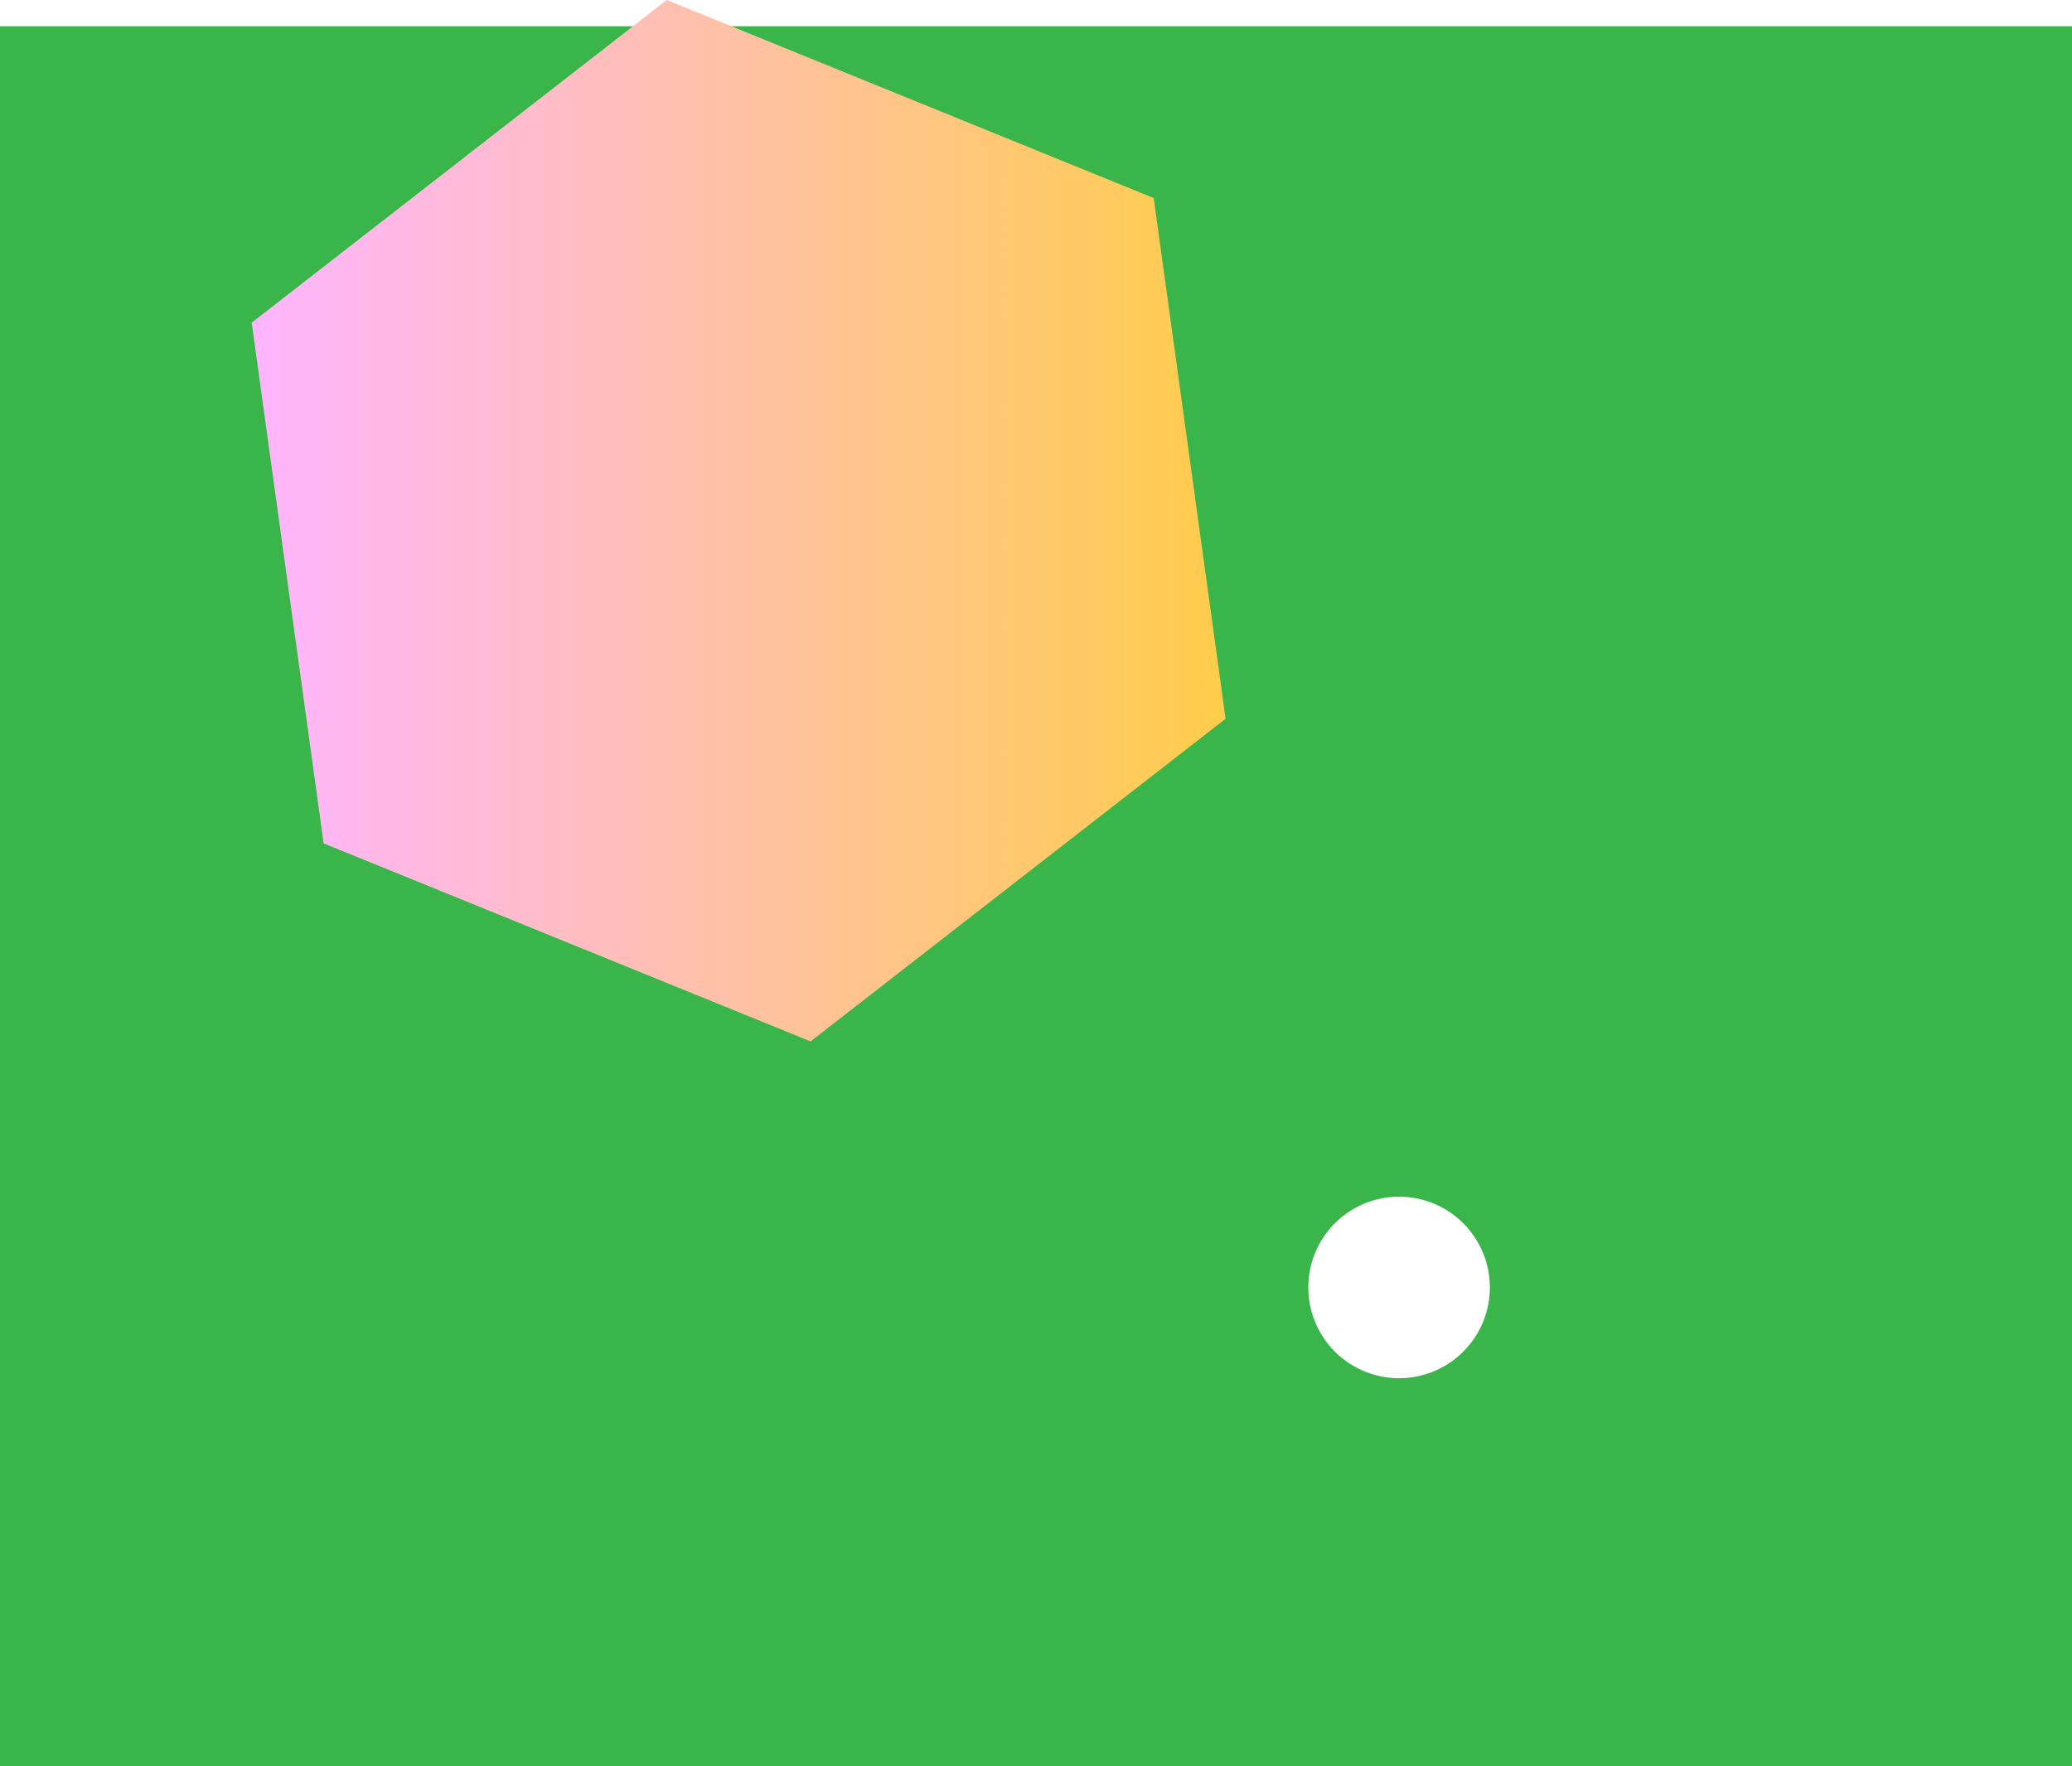 <svg xmlns="http://www.w3.org/2000/svg" xmlns:xlink="http://www.w3.org/1999/xlink" viewBox="0 0 331 282.19"><defs><linearGradient id="aa11" x1="40.21" y1="83.19" x2="195.79" y2="83.19" gradientUnits="userSpaceOnUse"><stop offset="0" stop-color="#ffb5ff" /><stop offset="1" stop-color="#ffcd4a" /></linearGradient></defs><title>box</title><g id="Layer_2" data-name="Layer 2"><g id="box"><path id="bb22" d="M331,4.19v278H0V4.19Z" fill="#39b54a" /><path id="aa11" d="M51.7,134.74,40.21,51.55,106.51,0,184.3,31.64l11.49,83.19-66.3,51.55Z" fill="url(#aa11)" /><path id="zz33" d="M238,205.69a14.5,14.5,0,1,1-14.5-14.5h0A14.5,14.5,0,0,1,238,205.69Z" fill="#ffffff" /></g></g></svg>
